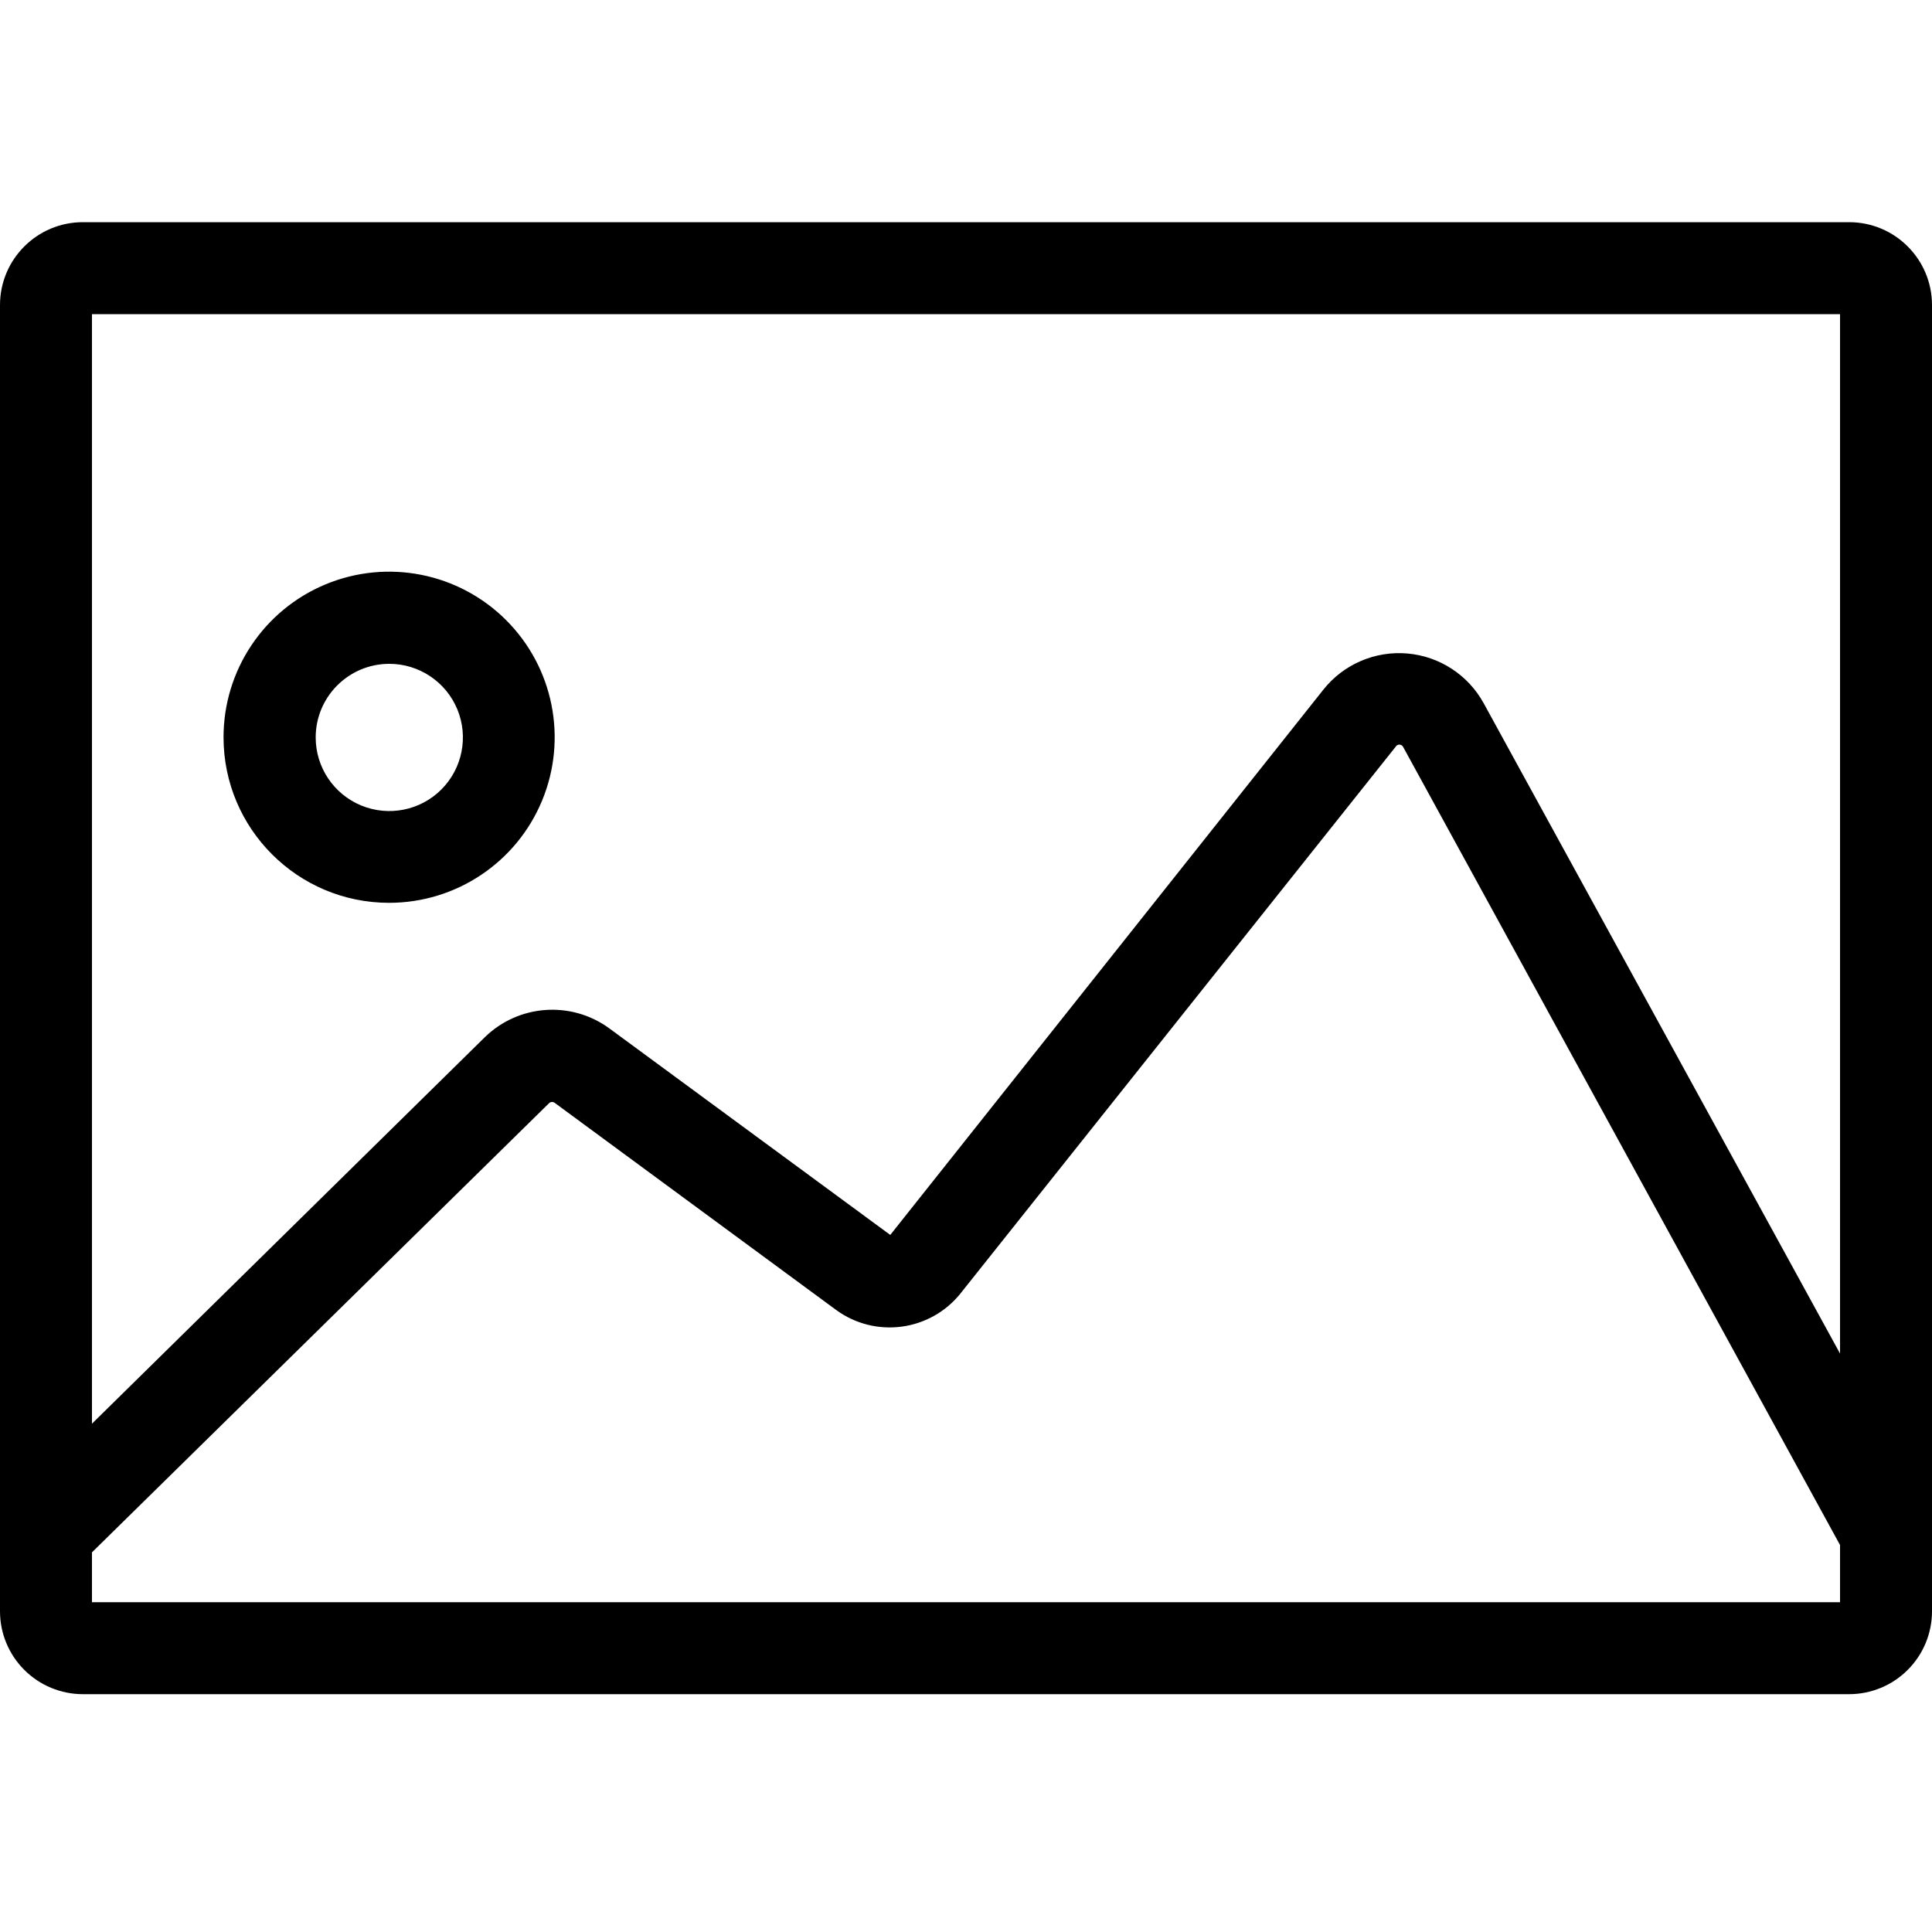 <?xml version="1.0" encoding="UTF-8"?>
<svg width="100px" height="100px" viewBox="0 0 100 100" version="1.1" xmlns="http://www.w3.org/2000/svg" xmlns:xlink="http://www.w3.org/1999/xlink">
    <!-- Generator: Sketch 57.1 (83088) - https://sketch.com -->
    <title>regular/image-regular</title>
    <desc>Created with Sketch.</desc>
    <g id="regular/image" stroke="none" stroke-width="1" fill="none" fill-rule="evenodd">
        <path d="M95.71,11.5 C98.079,11.5 100,13.421 100,15.79 L100,83.4 C100,84.538 99.548,85.629 98.743,86.433 C97.939,87.238 96.848,87.69 95.71,87.69 L4.29,87.69 C3.152,87.69 2.061,87.238 1.257,86.433 C0.452,85.629 -4.99995991e-08,84.538 -4.99995991e-08,83.4 L-4.99995991e-08,15.79 C-4.99995991e-08,13.421 1.921,11.5 4.29,11.5 L95.71,11.5 Z M72.43,38.541 C72.352,38.541 72.279,38.582 72.24,38.65 L49.73,66.93 C48.156,68.912 45.297,69.292 43.26,67.79 L28.72,57.09 C28.636,57.021 28.514,57.021 28.43,57.09 L4.76,80.35 L4.76,82.93 L95.24,82.93 L95.24,79.97 L72.62,38.65 C72.581,38.582 72.508,38.541 72.43,38.541 Z M95.24,16.26 L4.76,16.26 L4.76,73.69 L25.09,53.69 C26.838,51.98 29.567,51.785 31.54,53.23 L46.08,63.92 L68.51,35.68 C69.553,34.378 71.177,33.682 72.84,33.824 C74.502,33.967 75.984,34.929 76.79,36.39 L95.24,70.06 L95.24,16.26 Z M16.853,30.245 C20.056,28.916 23.743,29.646 26.196,32.097 C28.649,34.547 29.384,38.234 28.059,41.437 C26.733,44.641 23.607,46.73 20.14,46.73 C15.411,46.73 11.576,42.899 11.57,38.17 C11.566,34.703 13.651,31.575 16.853,30.245 Z M20.14,34.36 C18.04,34.366 16.34,36.07 16.34,38.17 C16.34,39.712 17.269,41.102 18.694,41.691 C20.119,42.28 21.759,41.952 22.848,40.861 C23.936,39.769 24.26,38.128 23.667,36.705 C23.074,35.282 21.682,34.356 20.14,34.36 Z" id="Shape" fill="#000000"></path>
    </g>
</svg>